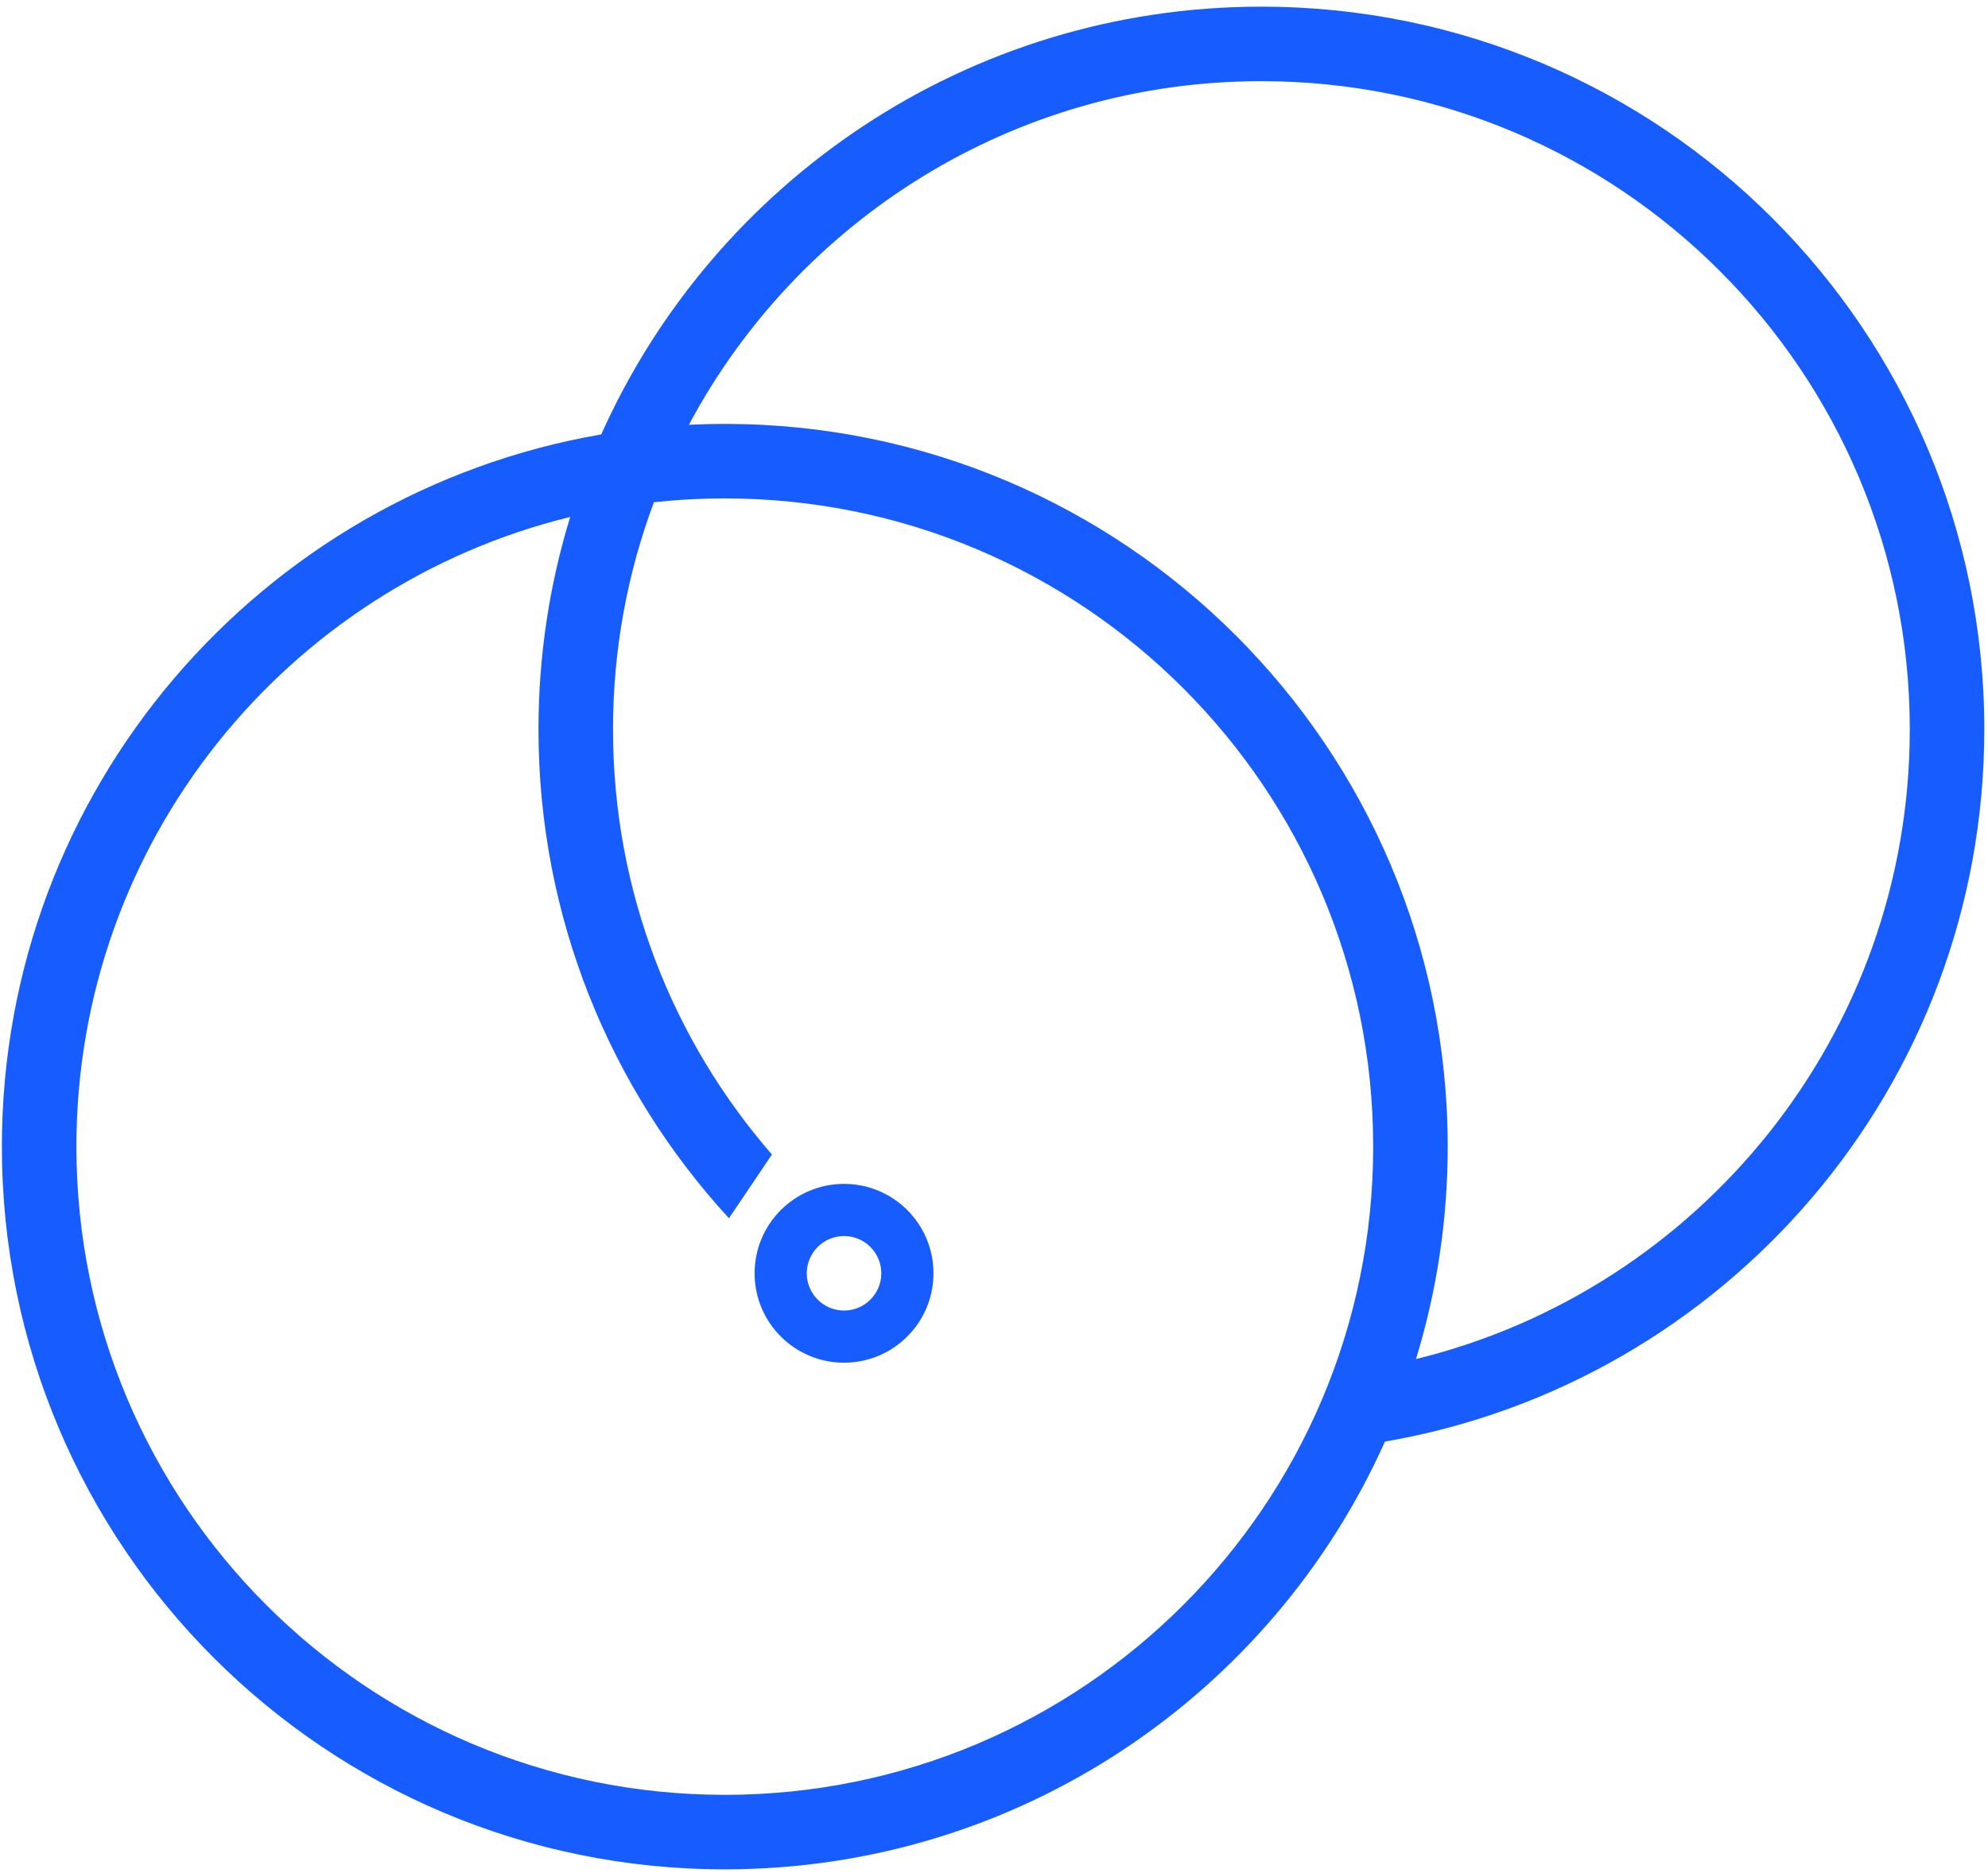 <svg width="243" height="229" viewBox="0 0 243 229" fill="none" xmlns="http://www.w3.org/2000/svg">
<path fill-rule="evenodd" clip-rule="evenodd" d="M169.288 176.257C210.895 169.091 242.548 132.831 242.548 89.178C242.548 40.376 202.987 0.814 154.184 0.814C118.228 0.814 87.288 22.29 73.49 53.115C31.884 60.281 0.23 96.54 0.23 140.193C0.23 188.995 39.792 228.557 88.594 228.557C124.551 228.557 155.491 207.081 169.288 176.257ZM173.08 166.166C207.728 157.692 233.439 126.438 233.439 89.178C233.439 45.407 197.955 9.924 154.184 9.924C123.875 9.924 97.54 26.938 84.208 51.936C85.661 51.865 87.124 51.829 88.594 51.829C137.397 51.829 176.959 91.391 176.959 140.193C176.959 149.232 175.601 157.954 173.08 166.166ZM69.699 63.205C67.177 71.418 65.82 80.139 65.82 89.178C65.82 112.229 74.646 133.218 89.103 148.951L94.356 141.159C82.256 127.244 74.93 109.067 74.93 89.178C74.93 79.407 76.698 70.049 79.932 61.407C82.777 61.097 85.667 60.939 88.594 60.939C132.366 60.939 167.849 96.422 167.849 140.193C167.849 183.964 132.366 219.447 88.594 219.447C44.824 219.447 9.34 183.964 9.34 140.193C9.34 102.934 35.051 71.68 69.699 63.205ZM103.17 160.234C105.685 160.234 107.725 158.195 107.725 155.68C107.725 153.164 105.685 151.125 103.17 151.125C100.654 151.125 98.615 153.164 98.615 155.68C98.615 158.195 100.654 160.234 103.17 160.234ZM103.17 166.611C109.207 166.611 114.102 161.717 114.102 155.68C114.102 149.642 109.207 144.748 103.17 144.748C97.132 144.748 92.238 149.642 92.238 155.68C92.238 161.717 97.132 166.611 103.17 166.611Z" fill="#175CFF"/>
</svg>
